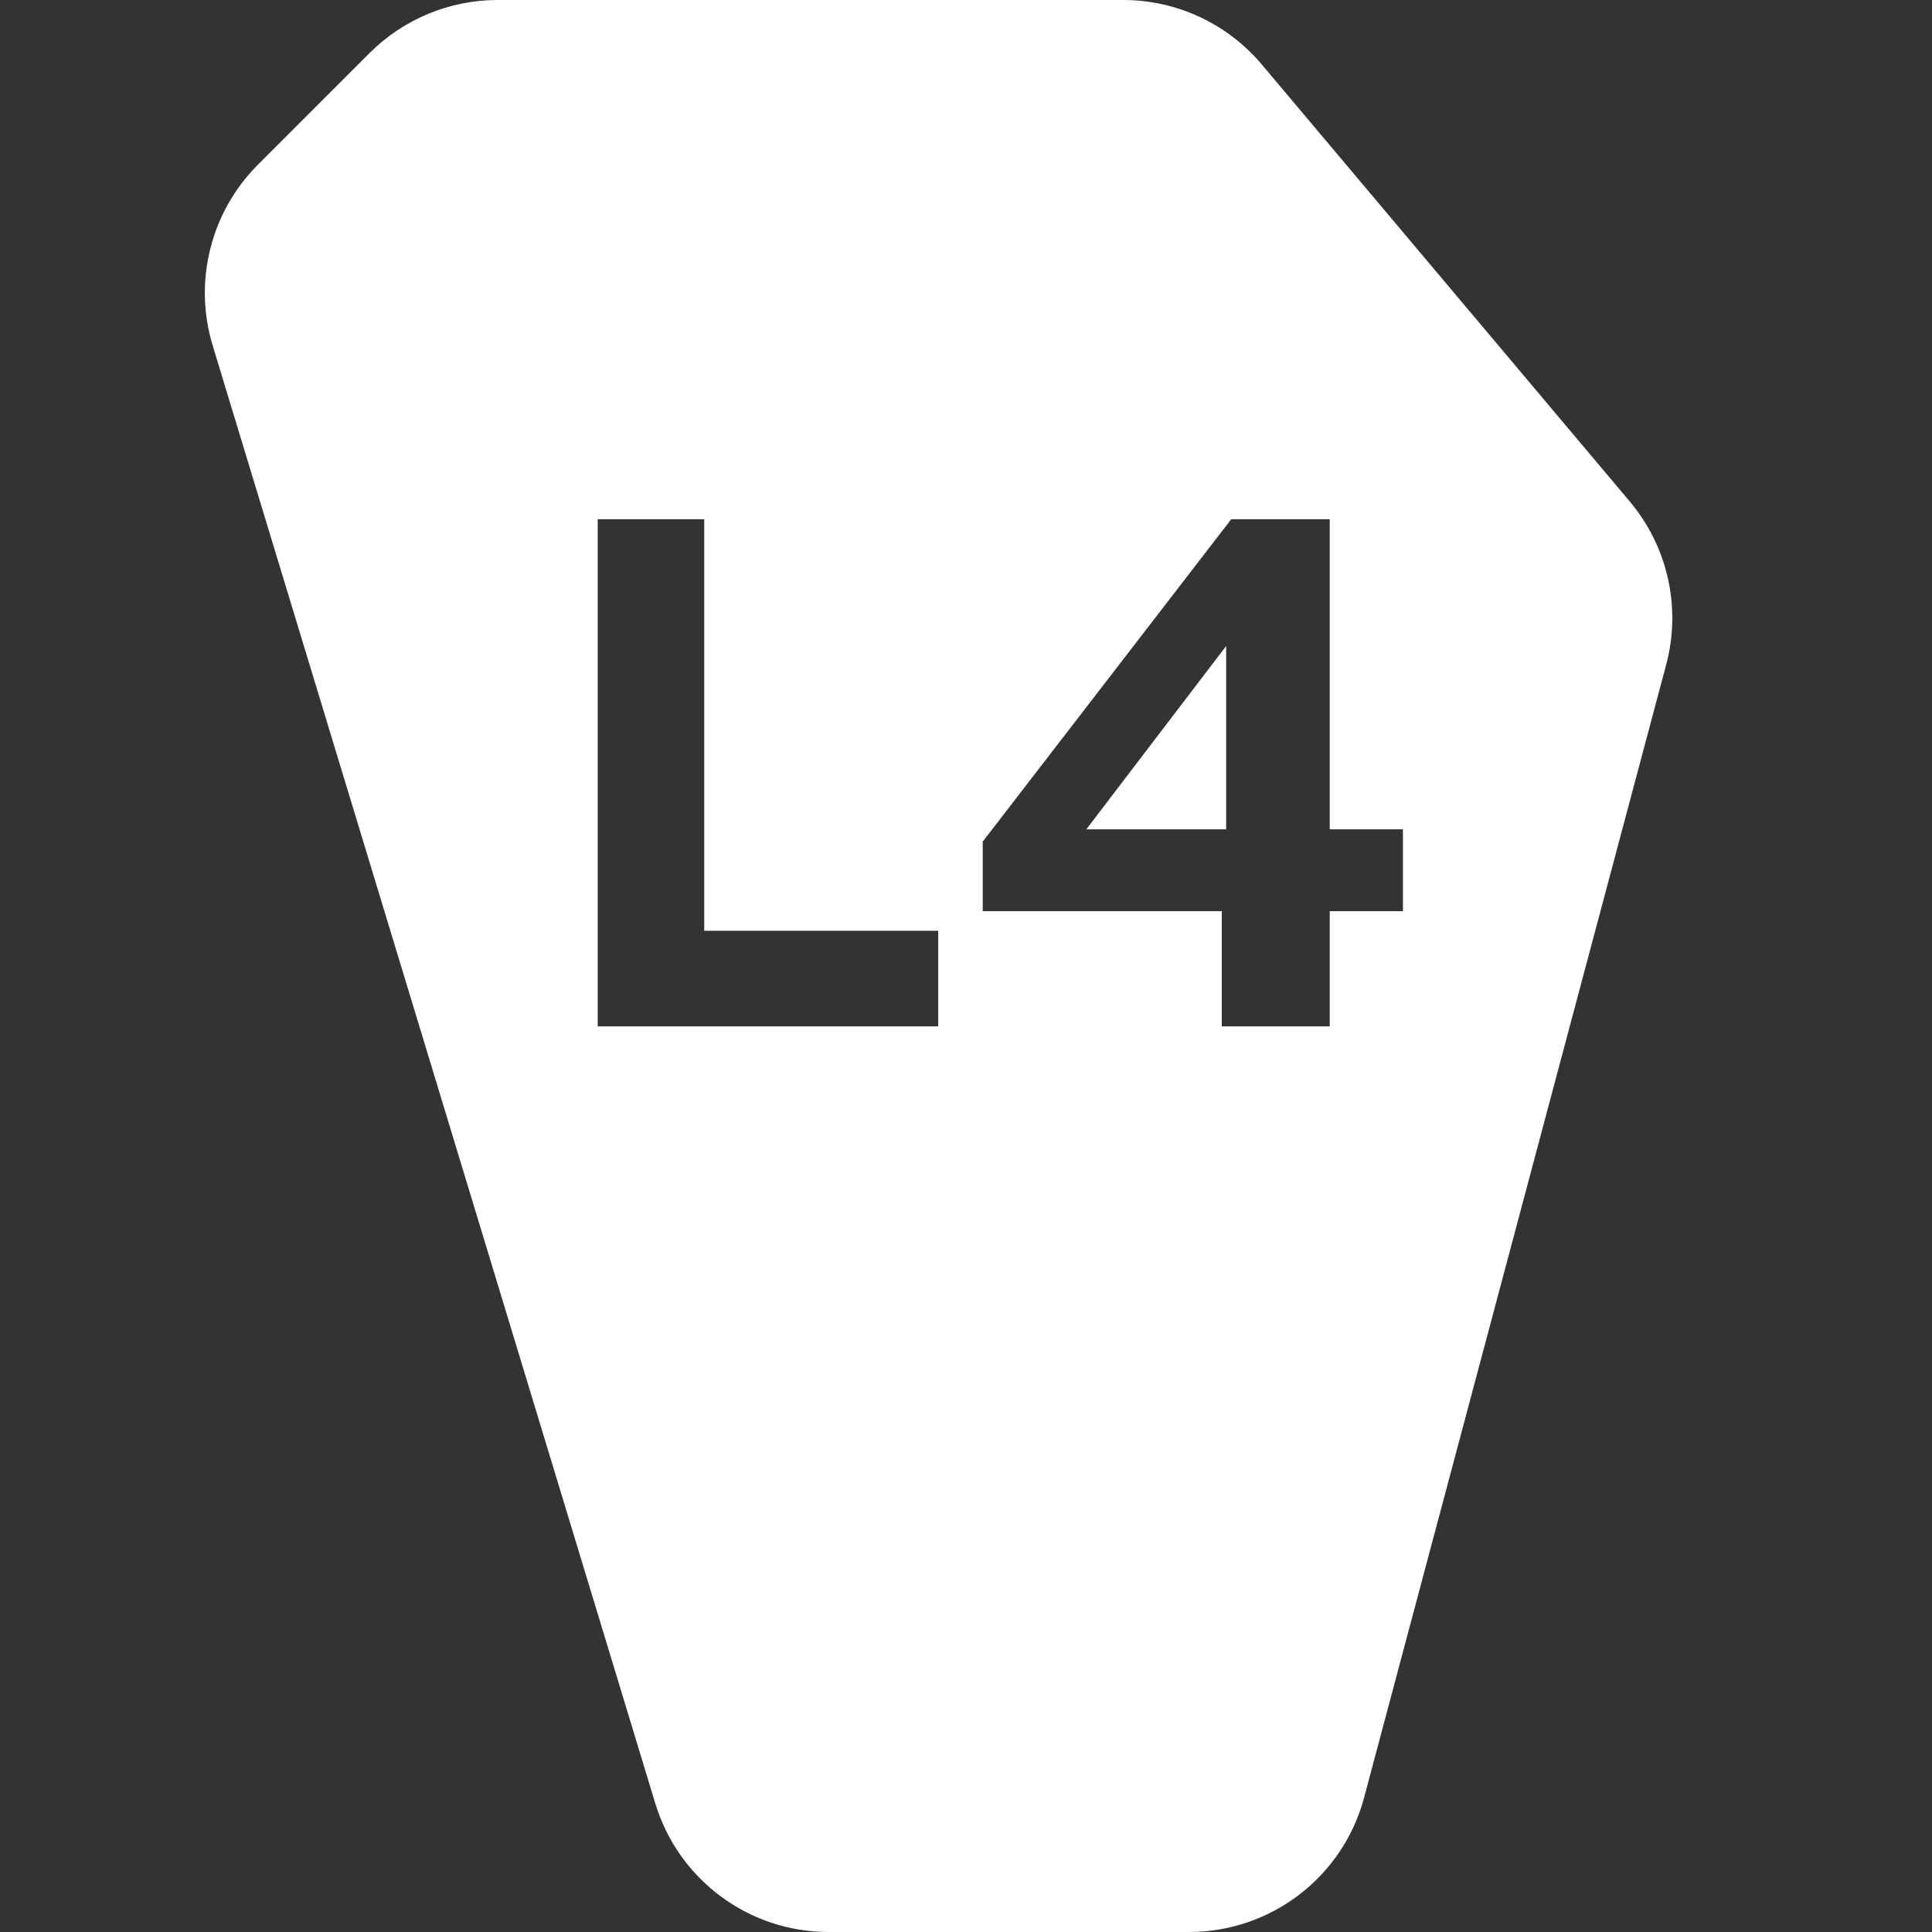 <svg width="32" height="32" viewBox="0 0 32 32" fill="none" xmlns="http://www.w3.org/2000/svg">
<rect x="0" y="0" width="32" height="32" fill="#333333" stroke="none"/>
<path fill-rule="evenodd" clip-rule="evenodd" d="M18.604 0H8.243C7.447 0 6.684 0.316 6.121 0.879L4.272 2.728C3.489 3.511 3.201 4.662 3.522 5.721L10.854 29.871C11.238 31.136 12.403 32 13.725 32H19.695C21.054 32 22.244 31.086 22.594 29.773L27.597 11.01C27.85 10.064 27.624 9.054 26.993 8.305L20.899 1.068C20.329 0.391 19.489 0 18.604 0ZM22.025 8.6V13.736H23.237V15.092H22.025V17H20.237V15.092H16.277V13.94L20.393 8.6H22.025ZM20.309 10.7L17.993 13.736H20.309V10.7ZM9.9 17H15.54V15.416H11.664V8.6H9.9V17Z" fill="white"/>
</svg>
